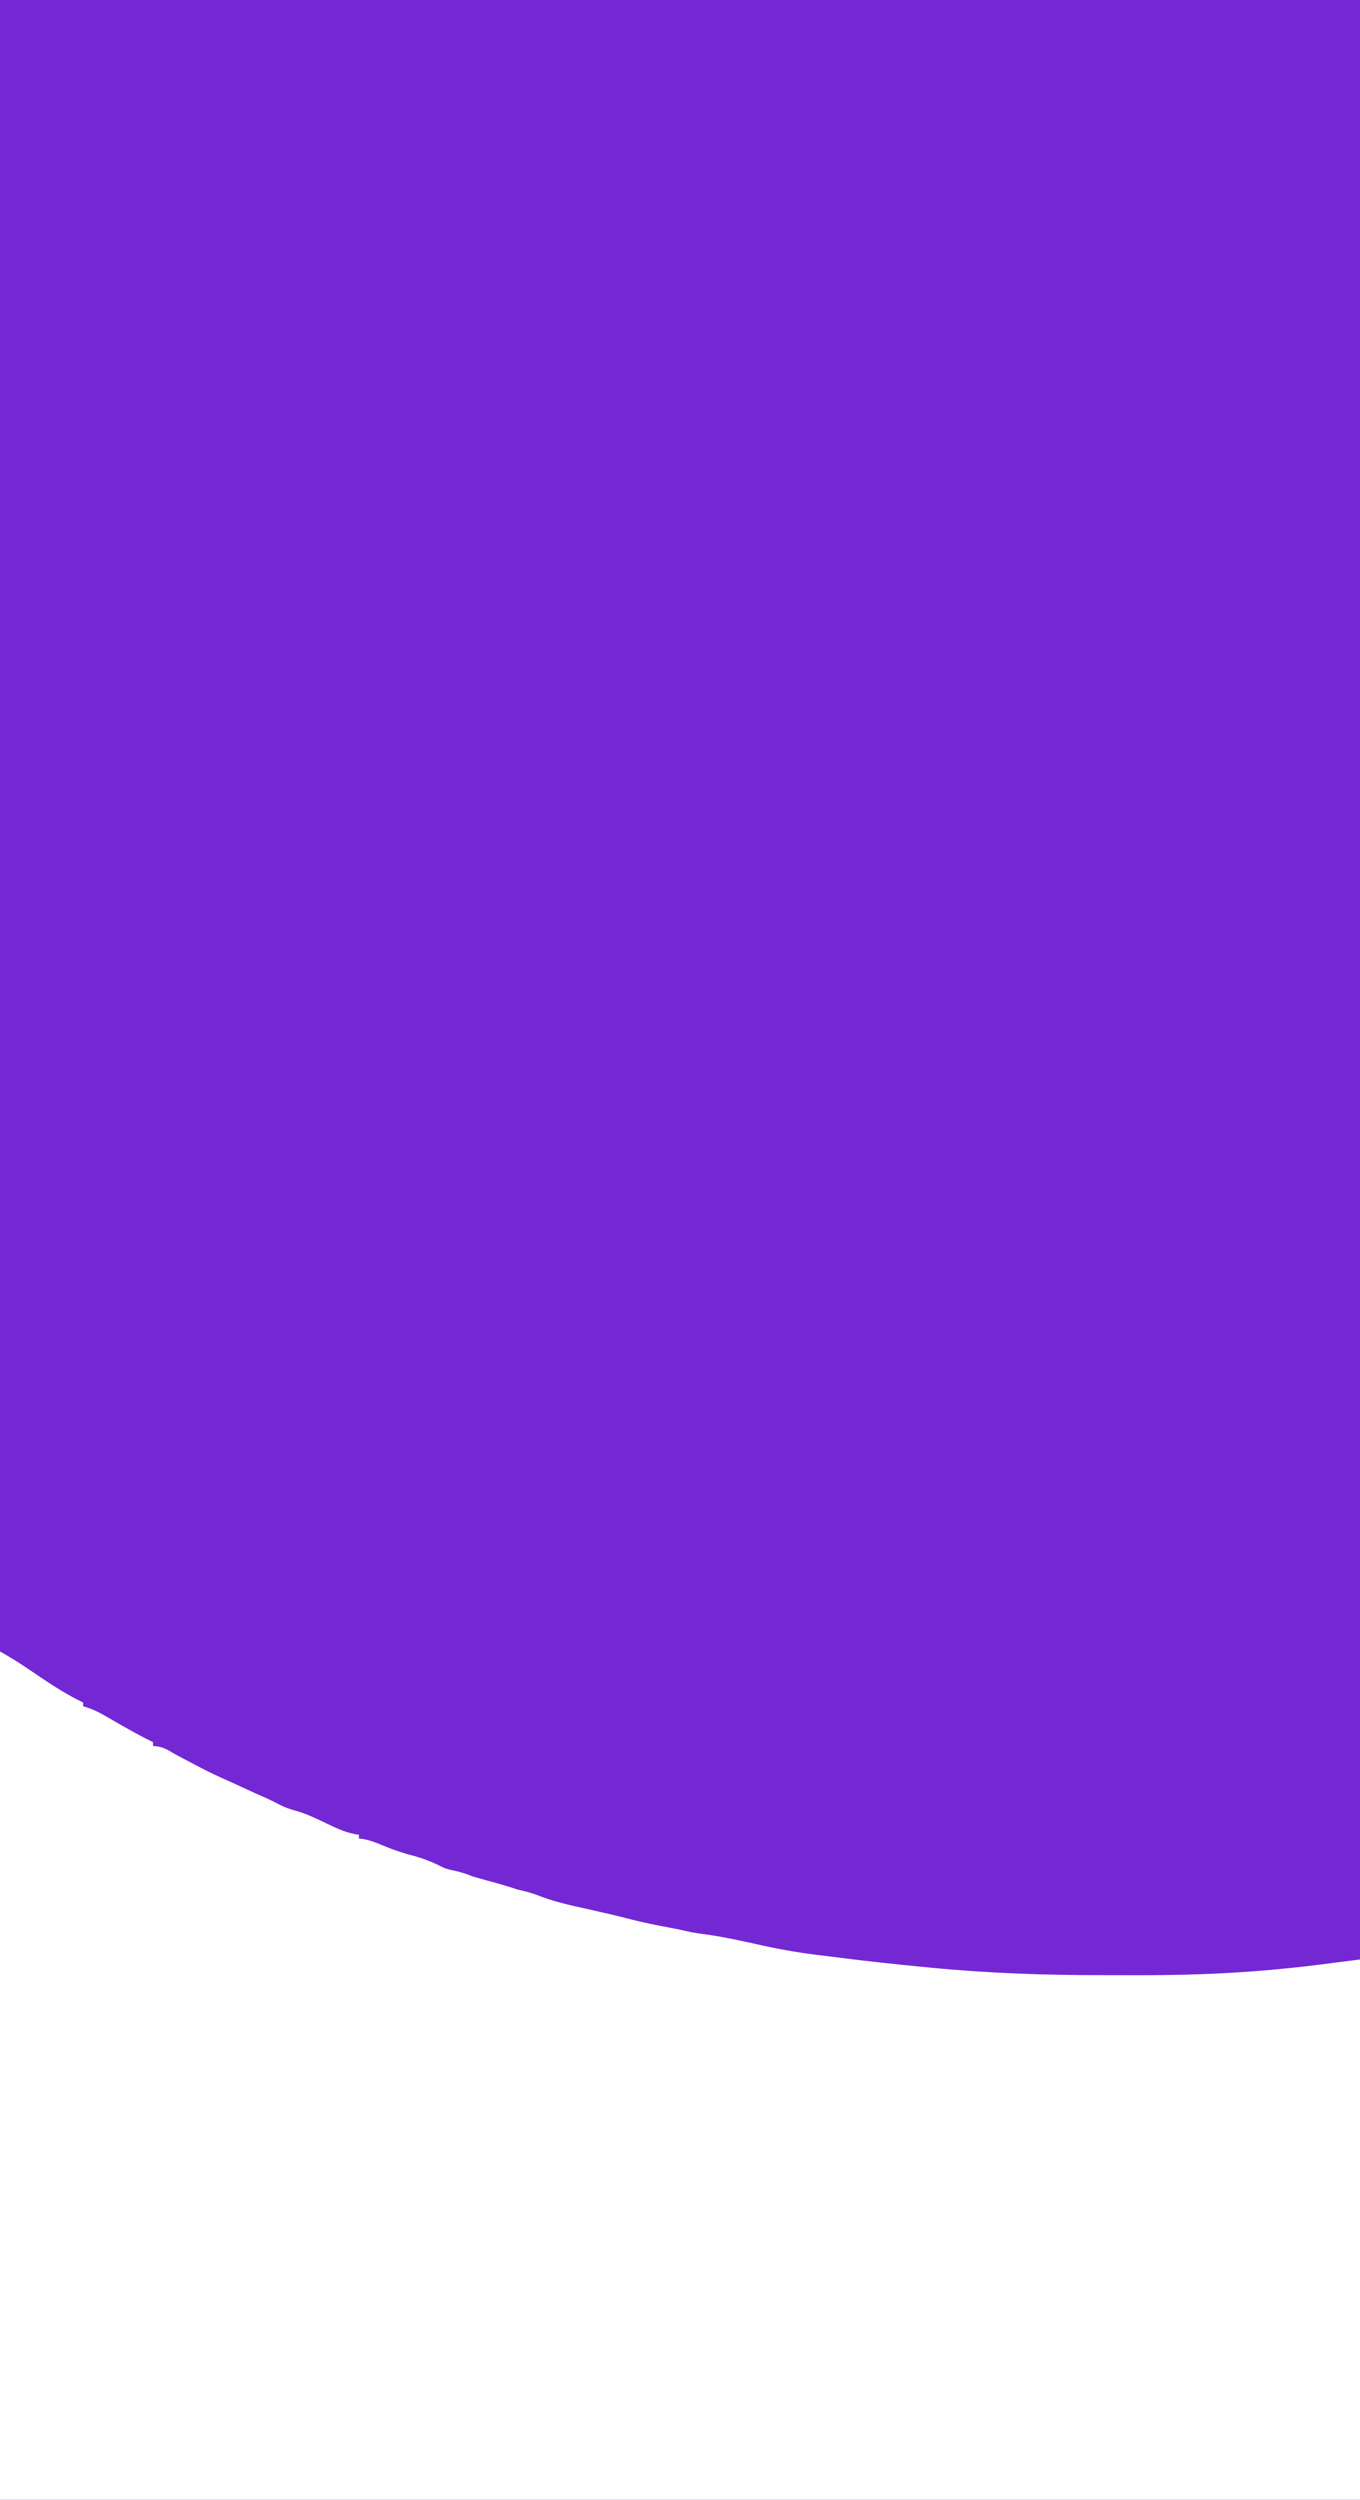 <?xml version="1.0" encoding="UTF-8"?>
<svg version="1.1" xmlns="http://www.w3.org/2000/svg" width="720" height="1323">
<rect width="100%" height="100%" fill="#333333" stroke="none"/>
<path d="M0 0 C237.6 0 475.2 0 720 0 C720 436.59 720 873.18 720 1323 C482.4 1323 244.8 1323 0 1323 C0 886.41 0 449.82 0 0 Z " fill="#7328D4" transform="translate(0,0)"/>
<path d="M0 0 C4.451 2.544 8.652 5.025 12.875 7.875 C13.911 8.571 14.948 9.267 16.016 9.984 C17.818 11.202 19.621 12.42 21.422 13.641 C28.689 18.537 36.071 23.244 44 27 C44 27.66 44 28.32 44 29 C44.88 29.27 45.76 29.54 46.667 29.819 C49.811 30.933 52.453 32.234 55.336 33.898 C56.318 34.46 57.3 35.023 58.312 35.602 C59.828 36.479 59.828 36.479 61.375 37.375 C67.84 41.098 74.284 44.746 81 48 C81 48.66 81 49.32 81 50 C81.887 50.103 82.774 50.206 83.688 50.312 C87.234 51.049 88.92 52.114 92 54 C95.396 55.851 98.824 57.643 102.25 59.438 C103.154 59.915 104.057 60.393 104.988 60.885 C110.575 63.815 116.216 66.488 122 69 C124.169 69.995 126.336 70.994 128.5 72 C132.967 74.07 137.451 76.09 141.961 78.066 C143.995 78.998 145.96 80.018 147.938 81.062 C150.774 82.509 153.491 83.481 156.562 84.312 C162.485 85.972 167.866 88.618 173.387 91.281 C178.84 93.899 183.92 96.258 190 97 C190 97.66 190 98.32 190 99 C190.842 99.106 191.684 99.211 192.551 99.32 C196.33 100.065 199.667 101.37 203.188 102.875 C208.539 105.096 213.803 106.866 219.43 108.285 C224.456 109.683 229.39 111.624 234.008 114.059 C236.157 115.074 238.108 115.548 240.438 116 C243.818 116.706 246.811 117.657 250 119 C253.215 119.965 256.443 120.85 259.684 121.723 C264.51 123.026 269.257 124.419 274 126 C275.217 126.289 276.434 126.578 277.688 126.875 C280.81 127.626 283.701 128.636 286.688 129.812 C295.519 133.114 304.823 134.919 314 137 C316.271 137.52 318.542 138.041 320.812 138.562 C321.813 138.791 322.813 139.019 323.844 139.254 C326.832 139.96 329.806 140.714 332.78 141.479 C340.296 143.406 347.821 144.976 355.457 146.348 C358.205 146.854 360.908 147.415 363.625 148.062 C367.098 148.868 370.559 149.354 374.094 149.809 C383.946 151.193 393.616 153.398 403.327 155.541 C414.203 157.932 424.929 159.775 436 161 C438.424 161.306 440.847 161.616 443.27 161.93 C458.969 163.913 474.684 165.631 490.438 167.125 C491.264 167.205 492.09 167.285 492.941 167.368 C523.349 170.303 553.636 171.356 584.173 171.316 C587.957 171.311 591.74 171.318 595.523 171.336 C616.619 171.437 637.598 171.076 658.648 169.613 C659.993 169.52 659.993 169.52 661.365 169.425 C677.228 168.301 693.002 166.562 708.761 164.433 C712.504 163.933 716.252 163.468 720 163 C720 257.38 720 351.76 720 449 C482.4 449 244.8 449 0 449 C0 300.83 0 152.66 0 0 Z " fill="#FEFEFE" transform="translate(0,874)"/>
</svg>
